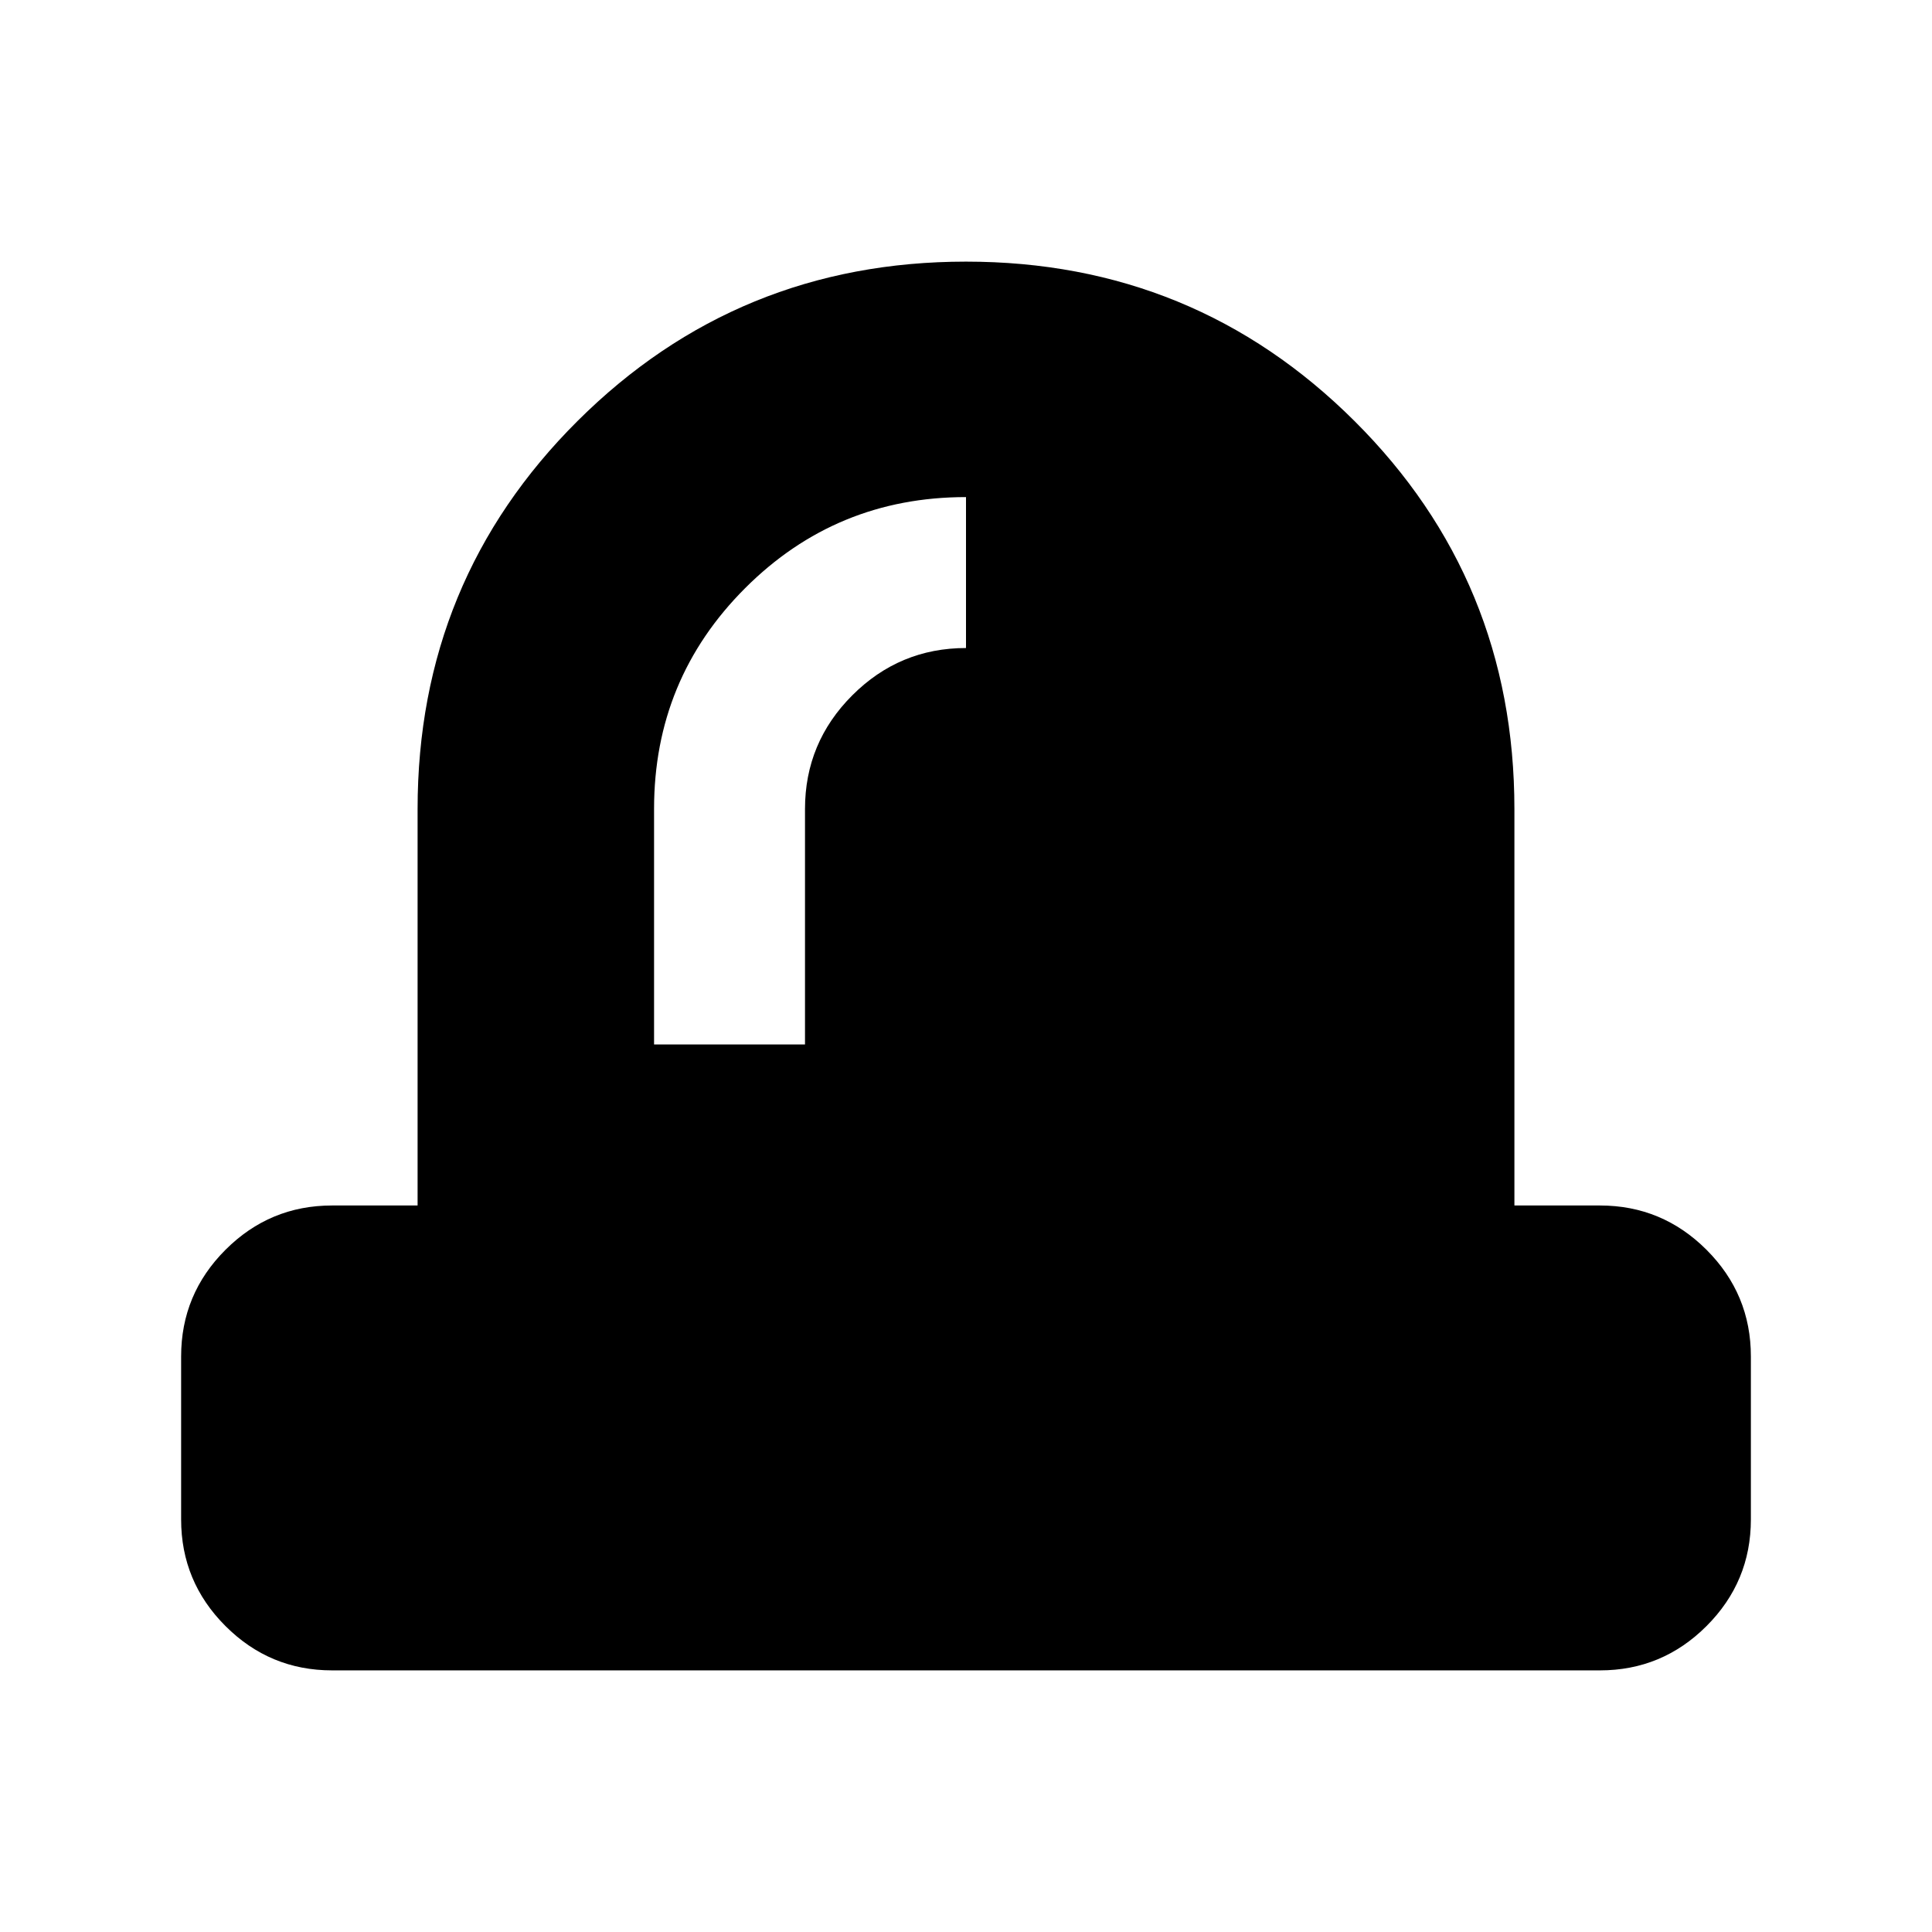 <svg xmlns="http://www.w3.org/2000/svg" height="24" viewBox="0 -960 960 960" width="24"><path d="M325-441h75v-117q0-33 23.5-56.5T480-638v-75q-64.5 0-109.75 45.25T325-558.1V-441ZM165-130q-30.94 0-52.97-22.03Q90-174.06 90-205v-81q0-30.94 22.03-52.97Q134.06-361 165-361h42.5v-197q0-113.66 79.5-192.83Q366.5-830 480-830t193 79.17q79.5 79.17 79.5 192.83v197H795q30.94 0 52.97 22.03Q870-316.94 870-286v81q0 30.94-22.03 52.97Q825.94-130 795-130H165Z"/></svg>